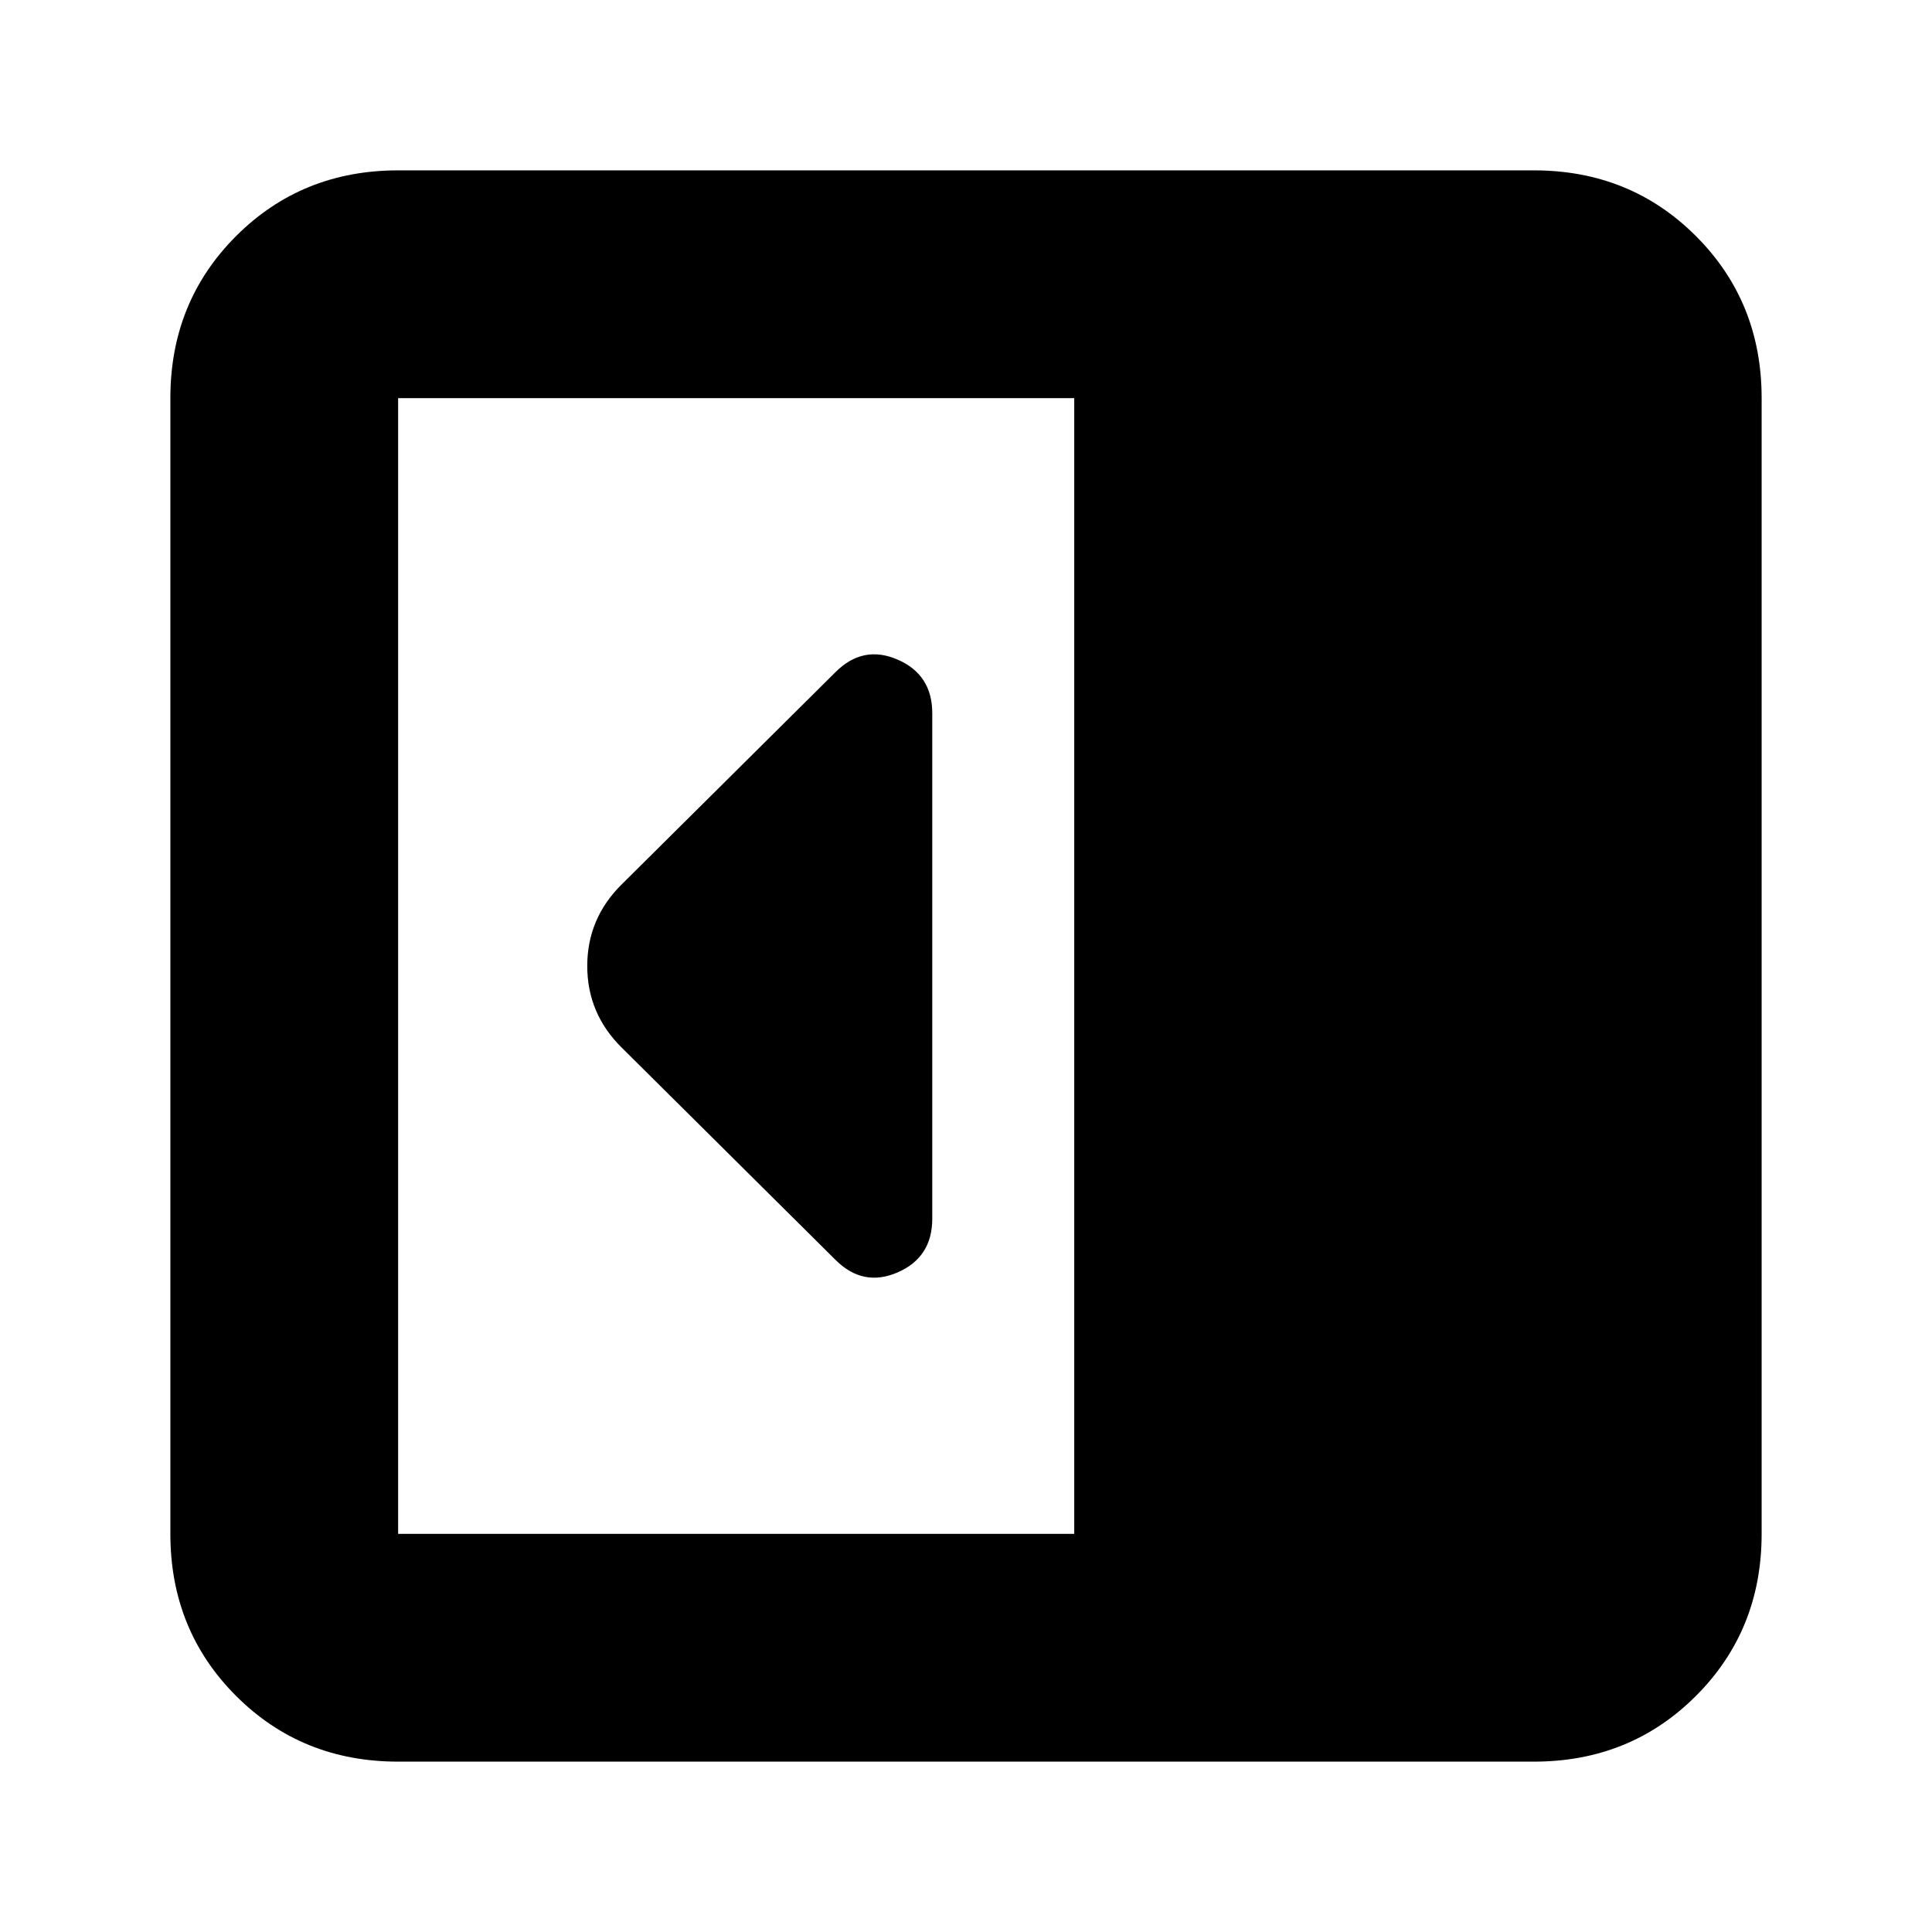 <svg xmlns="http://www.w3.org/2000/svg" height="24" viewBox="0 96 960 960" width="24"><path d="M463.239 701.565v-251.13q0-19.196-17.196-26.674-17.195-7.478-30.913 6.239L309 535.37q-17.196 16.956-17.196 40.63 0 23.674 17.196 40.63L415.13 722q13.718 13.717 30.913 6.239 17.196-7.478 17.196-26.674ZM197.826 971.348q-47.869 0-80.522-32.652-32.652-32.653-32.652-80.522V293.826q0-47.869 32.652-80.522 32.653-32.652 80.522-32.652h564.348q47.869 0 80.522 32.652 32.652 32.653 32.652 80.522v564.348q0 47.869-32.652 80.522-32.653 32.652-80.522 32.652H197.826Zm335.956-113.174V293.826H197.826v564.348h335.956Z"/></svg>